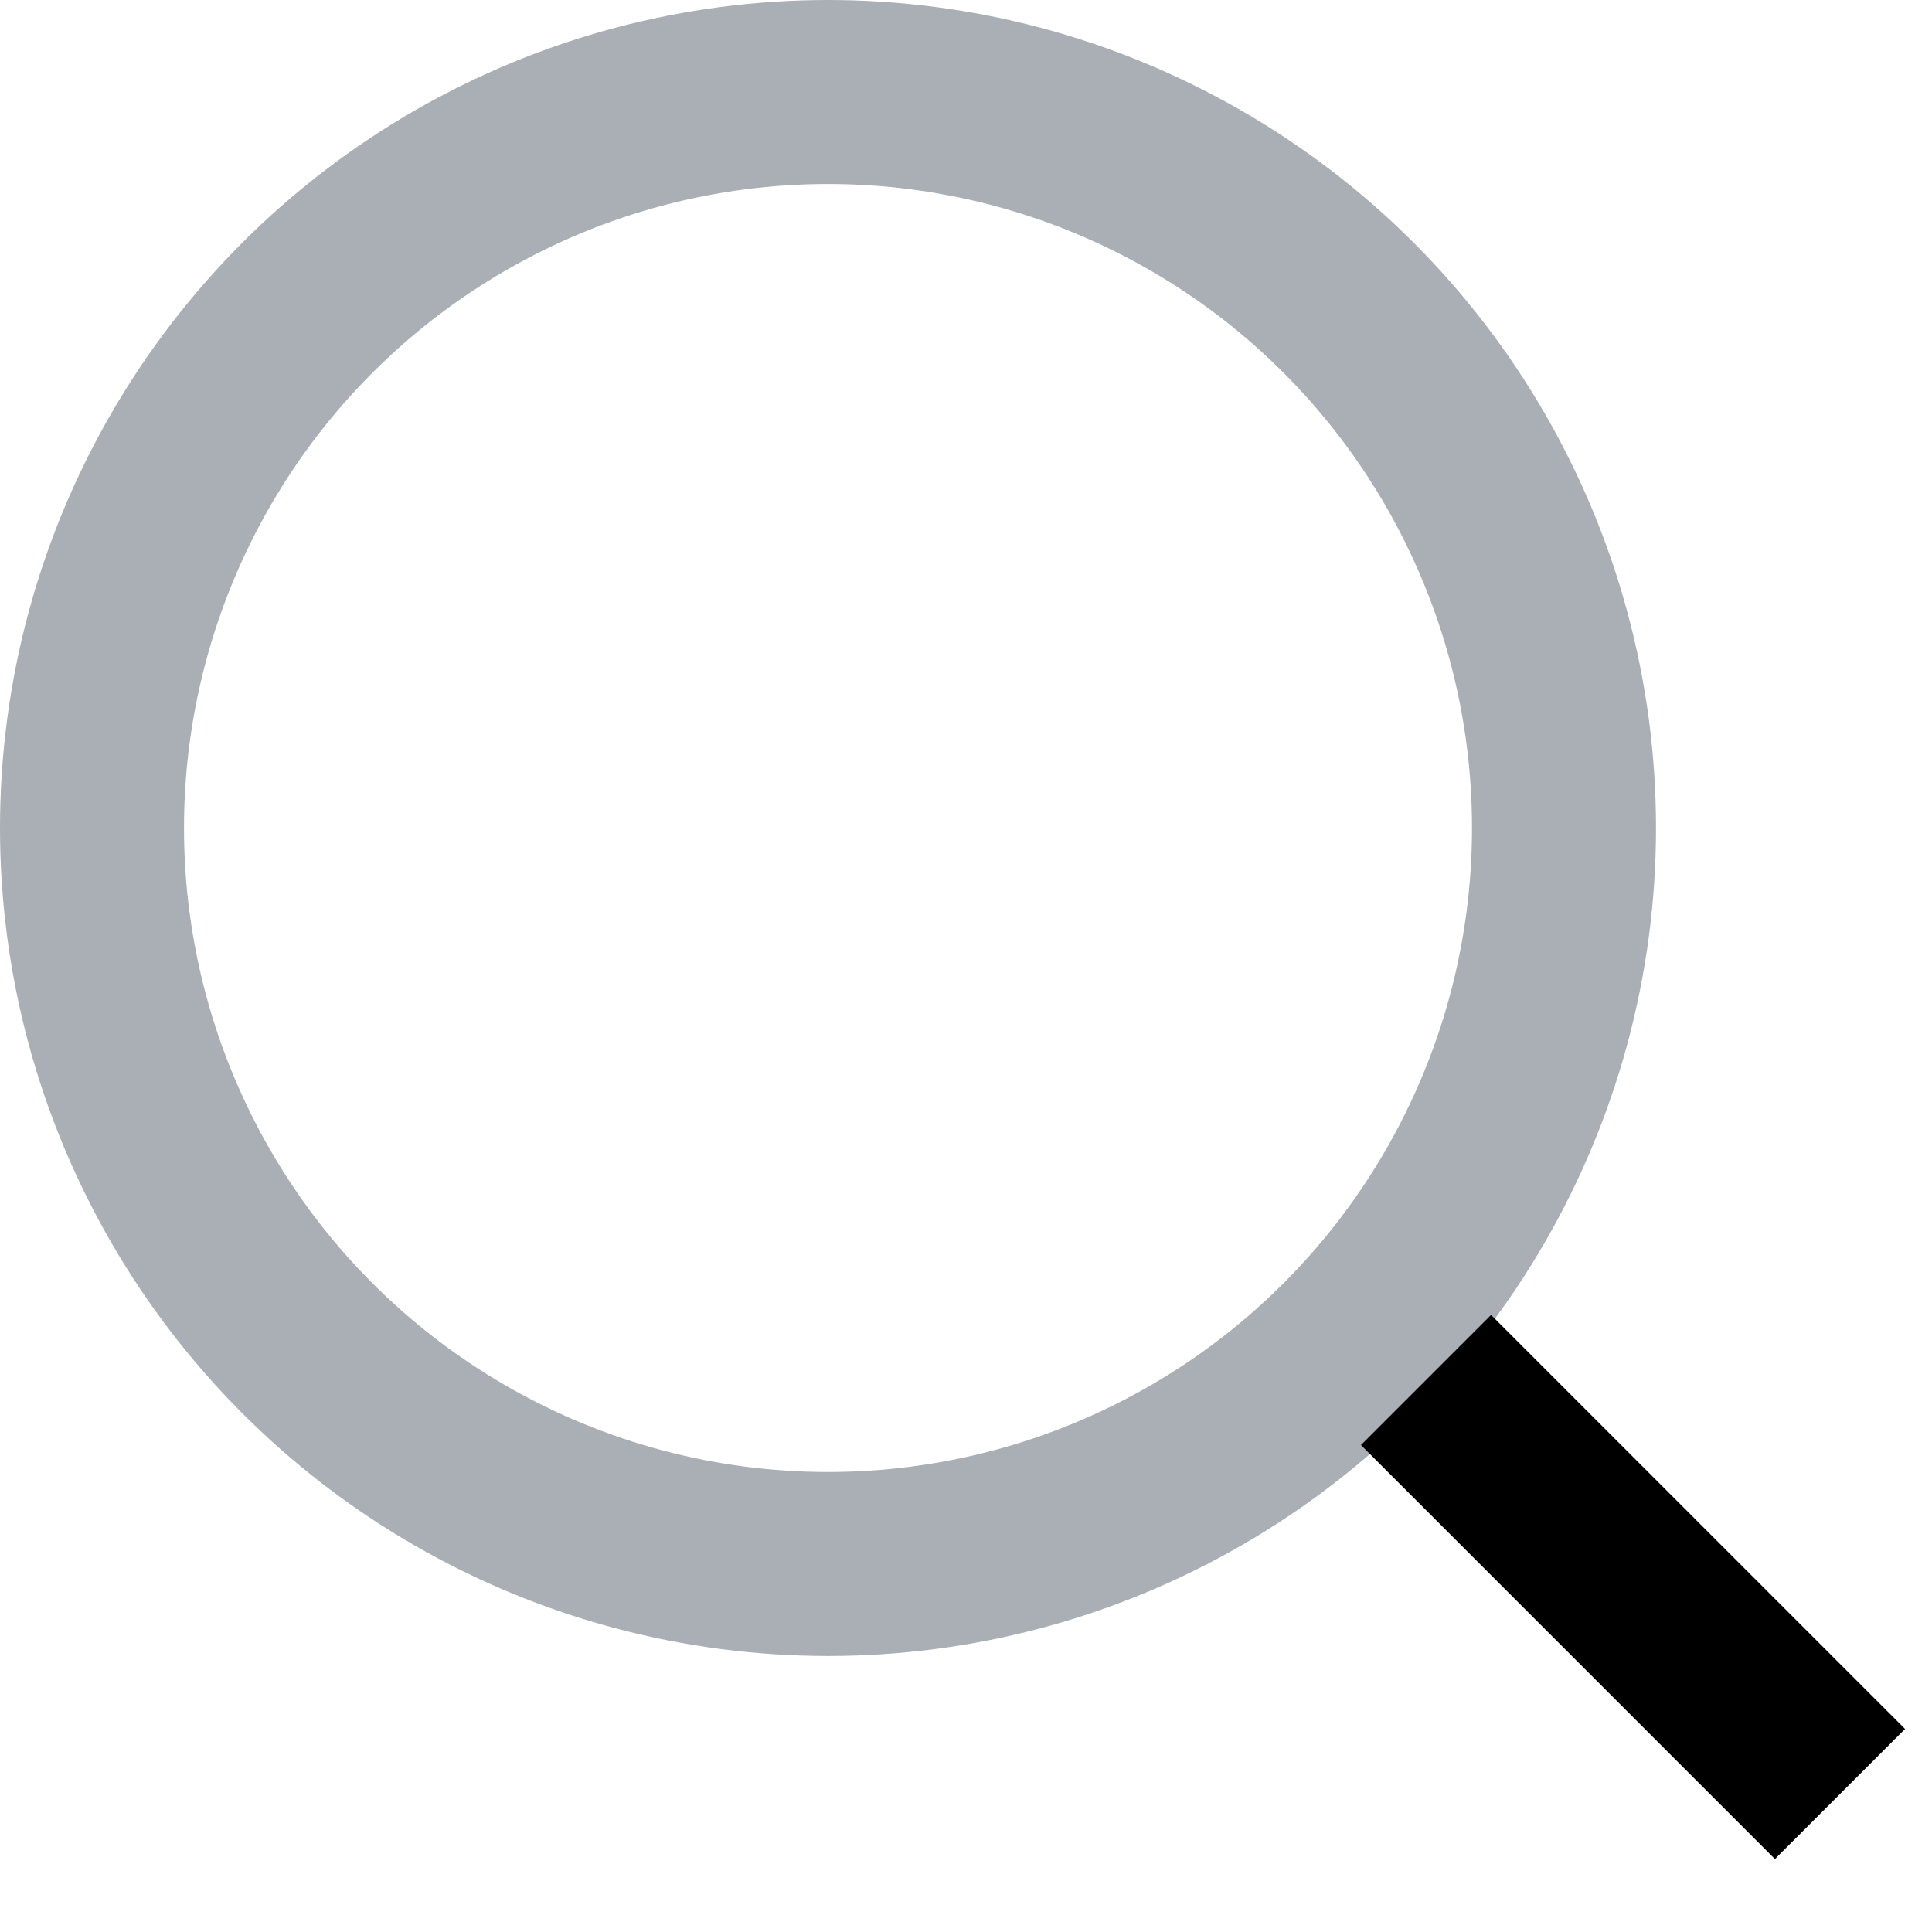<svg width="21" height="21" viewBox="0 0 21 21" fill="none" xmlns="http://www.w3.org/2000/svg">
<circle cx="9" cy="9" r="8" stroke="#AAAEB5" stroke-width="2"/>
<path d="M15.5 15L20 19.5" stroke="black" stroke-width="2"/>
</svg>
